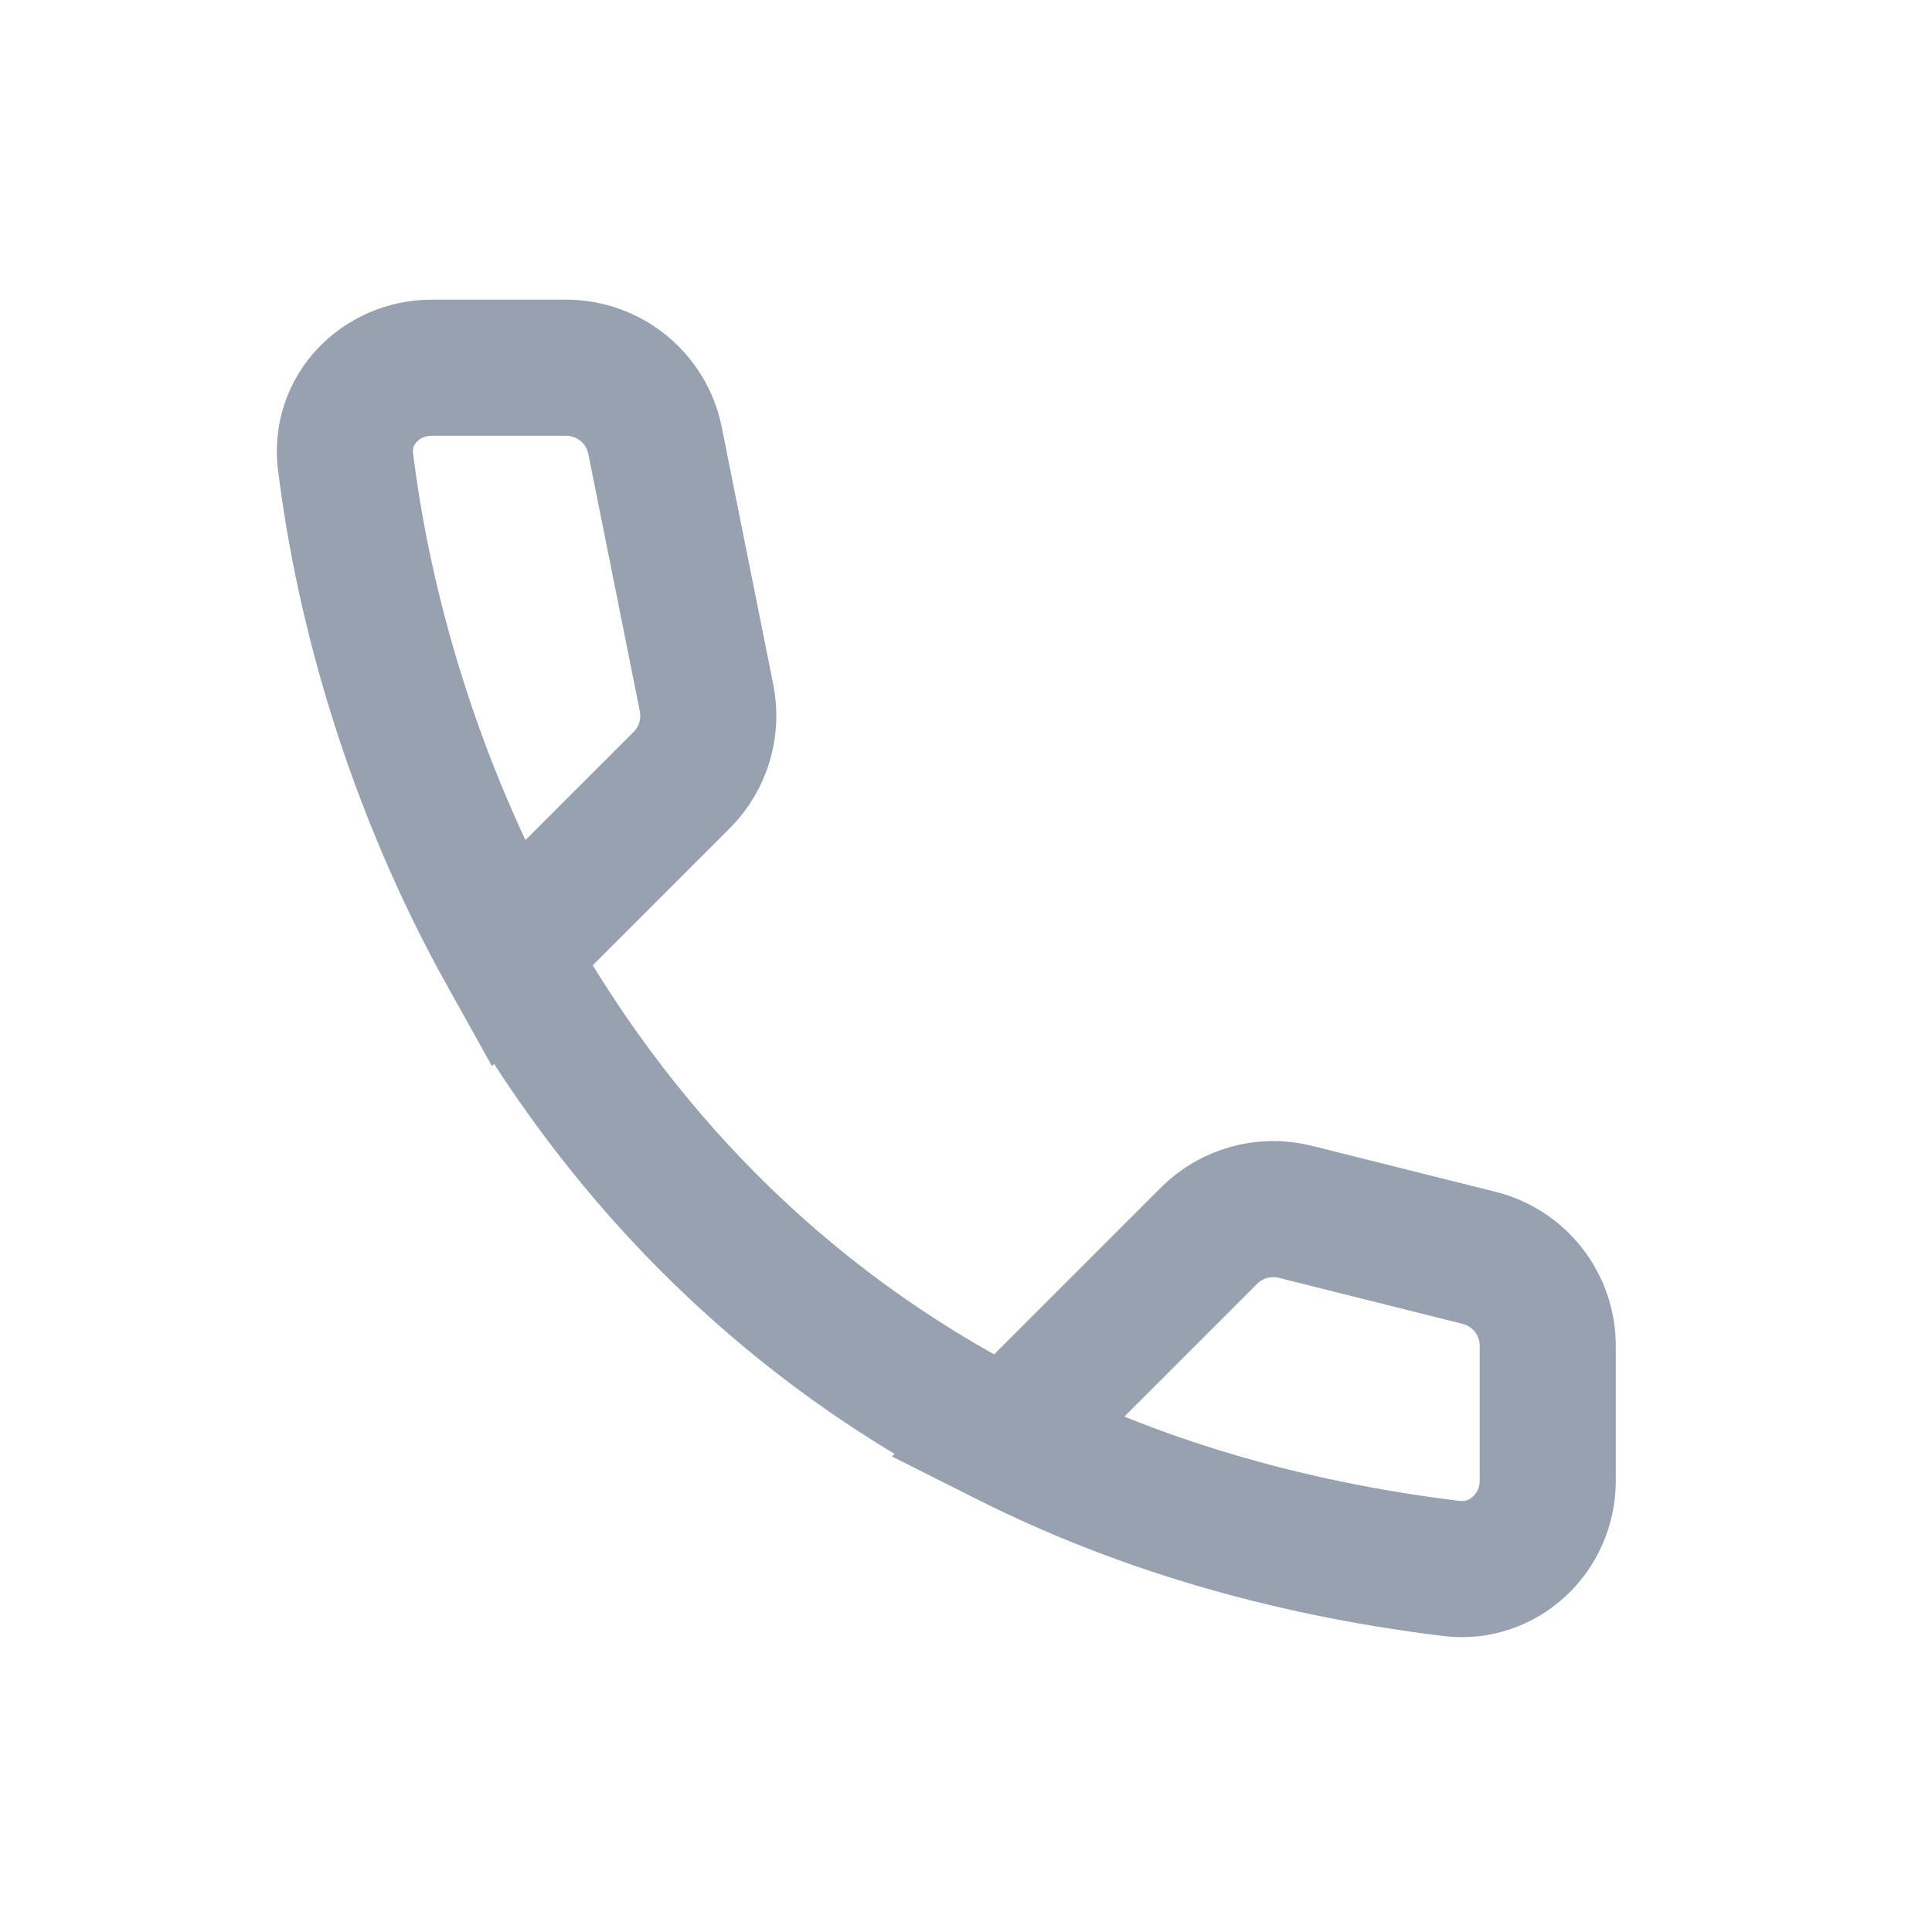 <svg width="18" height="18" viewBox="0 0 18 18" fill="none" xmlns="http://www.w3.org/2000/svg">
<path d="M9.379 13.398C10.549 13.987 11.92 14.417 13.522 14.613C14.007 14.672 14.42 14.283 14.42 13.795V12.539C14.42 12.151 14.156 11.813 13.78 11.719L12.067 11.29C11.778 11.218 11.474 11.303 11.264 11.513L9.379 13.398ZM9.379 13.398C7.184 12.293 5.697 10.628 4.728 8.891M4.728 8.891C3.837 7.294 3.383 5.636 3.219 4.297C3.161 3.822 3.545 3.426 4.023 3.426H5.274C5.677 3.426 6.024 3.71 6.103 4.105L6.583 6.504C6.638 6.781 6.551 7.068 6.351 7.268L4.728 8.891Z" stroke="#97A1AF" stroke-width="1.268"/>
</svg>
